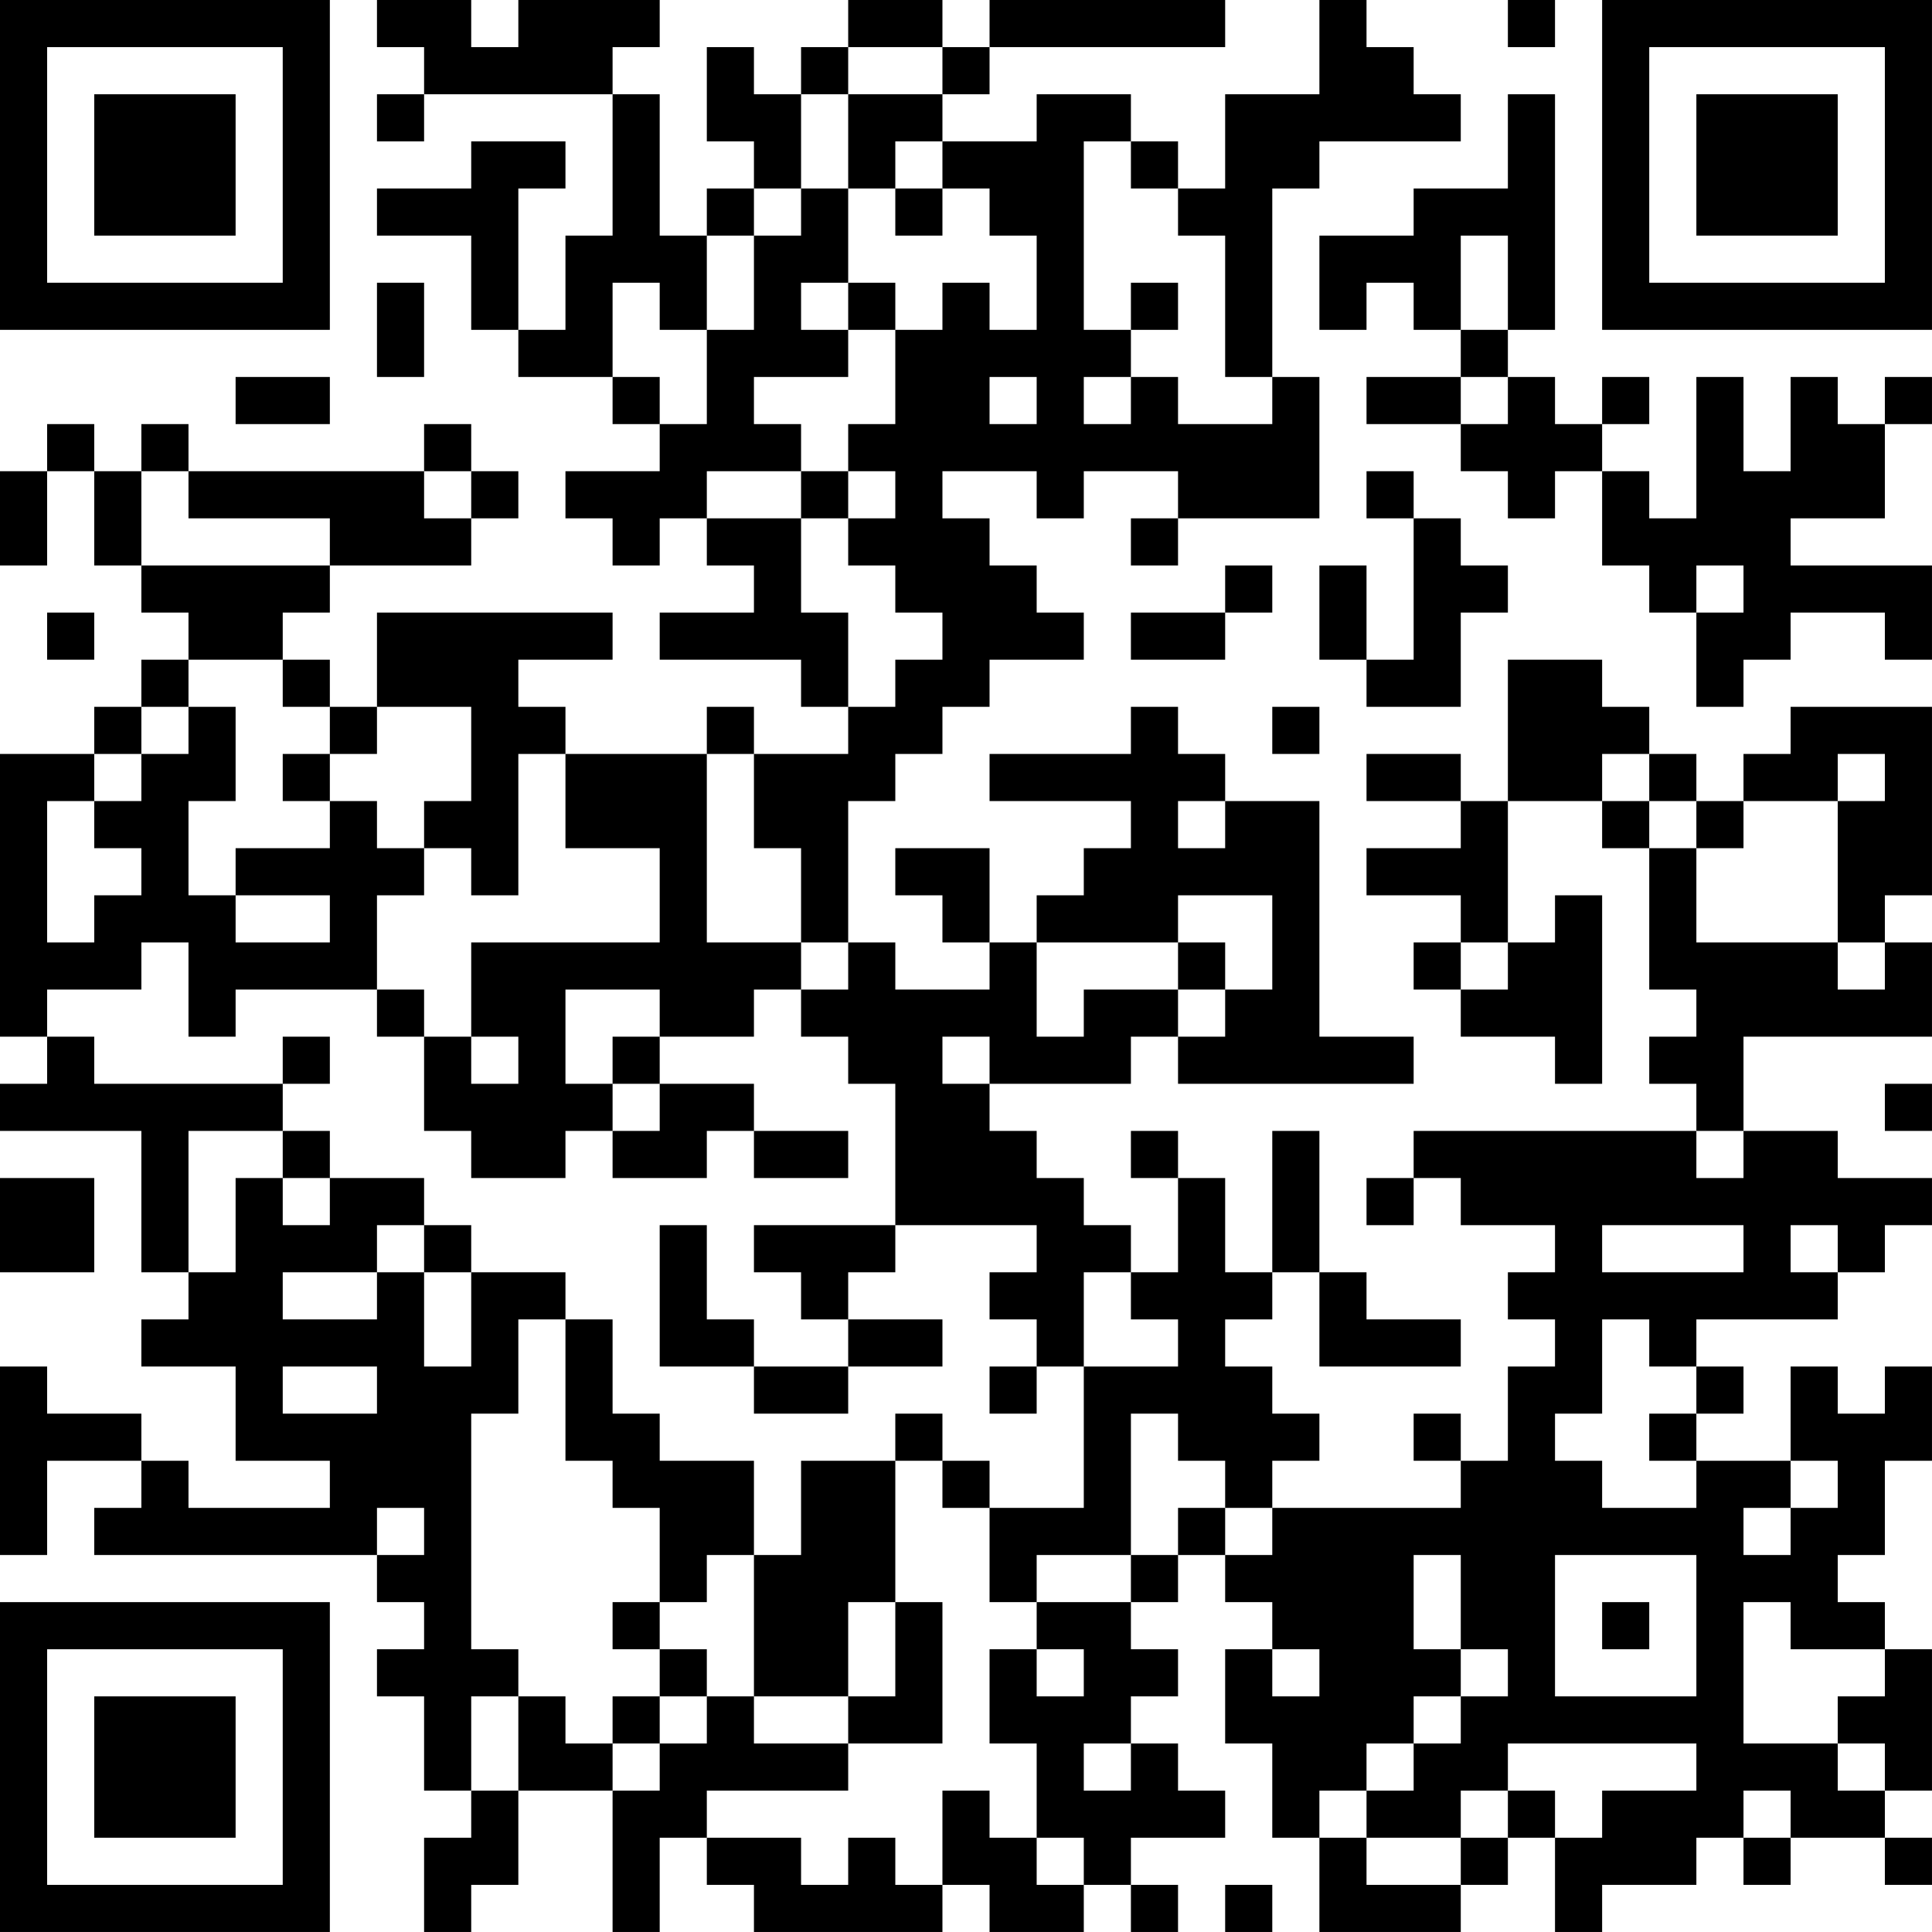 <?xml version="1.0" encoding="UTF-8"?>
<svg xmlns="http://www.w3.org/2000/svg" version="1.1" width="200" height="200" viewBox="0 0 200 200"><rect x="0" y="0" width="200" height="200" fill="#ffffff"/><g transform="scale(4.878)"><g transform="translate(0,0)"><path fill-rule="evenodd" d="M8 0L8 1L9 1L9 2L8 2L8 3L9 3L9 2L13 2L13 5L12 5L12 7L11 7L11 4L12 4L12 3L10 3L10 4L8 4L8 5L10 5L10 7L11 7L11 8L13 8L13 9L14 9L14 10L12 10L12 11L13 11L13 12L14 12L14 11L15 11L15 12L16 12L16 13L14 13L14 14L17 14L17 15L18 15L18 16L16 16L16 15L15 15L15 16L12 16L12 15L11 15L11 14L13 14L13 13L8 13L8 15L7 15L7 14L6 14L6 13L7 13L7 12L10 12L10 11L11 11L11 10L10 10L10 9L9 9L9 10L4 10L4 9L3 9L3 10L2 10L2 9L1 9L1 10L0 10L0 12L1 12L1 10L2 10L2 12L3 12L3 13L4 13L4 14L3 14L3 15L2 15L2 16L0 16L0 22L1 22L1 23L0 23L0 24L3 24L3 27L4 27L4 28L3 28L3 29L5 29L5 31L7 31L7 32L4 32L4 31L3 31L3 30L1 30L1 29L0 29L0 33L1 33L1 31L3 31L3 32L2 32L2 33L8 33L8 34L9 34L9 35L8 35L8 36L9 36L9 38L10 38L10 39L9 39L9 41L10 41L10 40L11 40L11 38L13 38L13 41L14 41L14 39L15 39L15 40L16 40L16 41L20 41L20 40L21 40L21 41L23 41L23 40L24 40L24 41L25 41L25 40L24 40L24 39L26 39L26 38L25 38L25 37L24 37L24 36L25 36L25 35L24 35L24 34L25 34L25 33L26 33L26 34L27 34L27 35L26 35L26 37L27 37L27 39L28 39L28 41L31 41L31 40L32 40L32 39L33 39L33 41L34 41L34 40L36 40L36 39L37 39L37 40L38 40L38 39L40 39L40 40L41 40L41 39L40 39L40 38L41 38L41 35L40 35L40 34L39 34L39 33L40 33L40 31L41 31L41 29L40 29L40 30L39 30L39 29L38 29L38 31L36 31L36 30L37 30L37 29L36 29L36 28L39 28L39 27L40 27L40 26L41 26L41 25L39 25L39 24L37 24L37 22L41 22L41 20L40 20L40 19L41 19L41 15L38 15L38 16L37 16L37 17L36 17L36 16L35 16L35 15L34 15L34 14L32 14L32 17L31 17L31 16L29 16L29 17L31 17L31 18L29 18L29 19L31 19L31 20L30 20L30 21L31 21L31 22L33 22L33 23L34 23L34 19L33 19L33 20L32 20L32 17L34 17L34 18L35 18L35 21L36 21L36 22L35 22L35 23L36 23L36 24L30 24L30 25L29 25L29 26L30 26L30 25L31 25L31 26L33 26L33 27L32 27L32 28L33 28L33 29L32 29L32 31L31 31L31 30L30 30L30 31L31 31L31 32L27 32L27 31L28 31L28 30L27 30L27 29L26 29L26 28L27 28L27 27L28 27L28 29L31 29L31 28L29 28L29 27L28 27L28 24L27 24L27 27L26 27L26 25L25 25L25 24L24 24L24 25L25 25L25 27L24 27L24 26L23 26L23 25L22 25L22 24L21 24L21 23L24 23L24 22L25 22L25 23L30 23L30 22L28 22L28 17L26 17L26 16L25 16L25 15L24 15L24 16L21 16L21 17L24 17L24 18L23 18L23 19L22 19L22 20L21 20L21 18L19 18L19 19L20 19L20 20L21 20L21 21L19 21L19 20L18 20L18 17L19 17L19 16L20 16L20 15L21 15L21 14L23 14L23 13L22 13L22 12L21 12L21 11L20 11L20 10L22 10L22 11L23 11L23 10L25 10L25 11L24 11L24 12L25 12L25 11L28 11L28 8L27 8L27 4L28 4L28 3L31 3L31 2L30 2L30 1L29 1L29 0L28 0L28 2L26 2L26 4L25 4L25 3L24 3L24 2L22 2L22 3L20 3L20 2L21 2L21 1L26 1L26 0L21 0L21 1L20 1L20 0L18 0L18 1L17 1L17 2L16 2L16 1L15 1L15 3L16 3L16 4L15 4L15 5L14 5L14 2L13 2L13 1L14 1L14 0L11 0L11 1L10 1L10 0ZM32 0L32 1L33 1L33 0ZM18 1L18 2L17 2L17 4L16 4L16 5L15 5L15 7L14 7L14 6L13 6L13 8L14 8L14 9L15 9L15 7L16 7L16 5L17 5L17 4L18 4L18 6L17 6L17 7L18 7L18 8L16 8L16 9L17 9L17 10L15 10L15 11L17 11L17 13L18 13L18 15L19 15L19 14L20 14L20 13L19 13L19 12L18 12L18 11L19 11L19 10L18 10L18 9L19 9L19 7L20 7L20 6L21 6L21 7L22 7L22 5L21 5L21 4L20 4L20 3L19 3L19 4L18 4L18 2L20 2L20 1ZM32 2L32 4L30 4L30 5L28 5L28 7L29 7L29 6L30 6L30 7L31 7L31 8L29 8L29 9L31 9L31 10L32 10L32 11L33 11L33 10L34 10L34 12L35 12L35 13L36 13L36 15L37 15L37 14L38 14L38 13L40 13L40 14L41 14L41 12L38 12L38 11L40 11L40 9L41 9L41 8L40 8L40 9L39 9L39 8L38 8L38 10L37 10L37 8L36 8L36 11L35 11L35 10L34 10L34 9L35 9L35 8L34 8L34 9L33 9L33 8L32 8L32 7L33 7L33 2ZM23 3L23 7L24 7L24 8L23 8L23 9L24 9L24 8L25 8L25 9L27 9L27 8L26 8L26 5L25 5L25 4L24 4L24 3ZM19 4L19 5L20 5L20 4ZM31 5L31 7L32 7L32 5ZM8 6L8 8L9 8L9 6ZM18 6L18 7L19 7L19 6ZM24 6L24 7L25 7L25 6ZM5 8L5 9L7 9L7 8ZM21 8L21 9L22 9L22 8ZM31 8L31 9L32 9L32 8ZM3 10L3 12L7 12L7 11L4 11L4 10ZM9 10L9 11L10 11L10 10ZM17 10L17 11L18 11L18 10ZM29 10L29 11L30 11L30 14L29 14L29 12L28 12L28 14L29 14L29 15L31 15L31 13L32 13L32 12L31 12L31 11L30 11L30 10ZM26 12L26 13L24 13L24 14L26 14L26 13L27 13L27 12ZM36 12L36 13L37 13L37 12ZM1 13L1 14L2 14L2 13ZM4 14L4 15L3 15L3 16L2 16L2 17L1 17L1 20L2 20L2 19L3 19L3 18L2 18L2 17L3 17L3 16L4 16L4 15L5 15L5 17L4 17L4 19L5 19L5 20L7 20L7 19L5 19L5 18L7 18L7 17L8 17L8 18L9 18L9 19L8 19L8 21L5 21L5 22L4 22L4 20L3 20L3 21L1 21L1 22L2 22L2 23L6 23L6 24L4 24L4 27L5 27L5 25L6 25L6 26L7 26L7 25L9 25L9 26L8 26L8 27L6 27L6 28L8 28L8 27L9 27L9 29L10 29L10 27L12 27L12 28L11 28L11 30L10 30L10 35L11 35L11 36L10 36L10 38L11 38L11 36L12 36L12 37L13 37L13 38L14 38L14 37L15 37L15 36L16 36L16 37L18 37L18 38L15 38L15 39L17 39L17 40L18 40L18 39L19 39L19 40L20 40L20 38L21 38L21 39L22 39L22 40L23 40L23 39L22 39L22 37L21 37L21 35L22 35L22 36L23 36L23 35L22 35L22 34L24 34L24 33L25 33L25 32L26 32L26 33L27 33L27 32L26 32L26 31L25 31L25 30L24 30L24 33L22 33L22 34L21 34L21 32L23 32L23 29L25 29L25 28L24 28L24 27L23 27L23 29L22 29L22 28L21 28L21 27L22 27L22 26L19 26L19 23L18 23L18 22L17 22L17 21L18 21L18 20L17 20L17 18L16 18L16 16L15 16L15 20L17 20L17 21L16 21L16 22L14 22L14 21L12 21L12 23L13 23L13 24L12 24L12 25L10 25L10 24L9 24L9 22L10 22L10 23L11 23L11 22L10 22L10 20L14 20L14 18L12 18L12 16L11 16L11 19L10 19L10 18L9 18L9 17L10 17L10 15L8 15L8 16L7 16L7 15L6 15L6 14ZM27 15L27 16L28 16L28 15ZM6 16L6 17L7 17L7 16ZM34 16L34 17L35 17L35 18L36 18L36 20L39 20L39 21L40 21L40 20L39 20L39 17L40 17L40 16L39 16L39 17L37 17L37 18L36 18L36 17L35 17L35 16ZM25 17L25 18L26 18L26 17ZM25 19L25 20L22 20L22 22L23 22L23 21L25 21L25 22L26 22L26 21L27 21L27 19ZM25 20L25 21L26 21L26 20ZM31 20L31 21L32 21L32 20ZM8 21L8 22L9 22L9 21ZM6 22L6 23L7 23L7 22ZM13 22L13 23L14 23L14 24L13 24L13 25L15 25L15 24L16 24L16 25L18 25L18 24L16 24L16 23L14 23L14 22ZM20 22L20 23L21 23L21 22ZM40 23L40 24L41 24L41 23ZM6 24L6 25L7 25L7 24ZM36 24L36 25L37 25L37 24ZM0 25L0 27L2 27L2 25ZM9 26L9 27L10 27L10 26ZM14 26L14 29L16 29L16 30L18 30L18 29L20 29L20 28L18 28L18 27L19 27L19 26L16 26L16 27L17 27L17 28L18 28L18 29L16 29L16 28L15 28L15 26ZM34 26L34 27L37 27L37 26ZM38 26L38 27L39 27L39 26ZM12 28L12 31L13 31L13 32L14 32L14 34L13 34L13 35L14 35L14 36L13 36L13 37L14 37L14 36L15 36L15 35L14 35L14 34L15 34L15 33L16 33L16 36L18 36L18 37L20 37L20 34L19 34L19 31L20 31L20 32L21 32L21 31L20 31L20 30L19 30L19 31L17 31L17 33L16 33L16 31L14 31L14 30L13 30L13 28ZM34 28L34 30L33 30L33 31L34 31L34 32L36 32L36 31L35 31L35 30L36 30L36 29L35 29L35 28ZM6 29L6 30L8 30L8 29ZM21 29L21 30L22 30L22 29ZM38 31L38 32L37 32L37 33L38 33L38 32L39 32L39 31ZM8 32L8 33L9 33L9 32ZM30 33L30 35L31 35L31 36L30 36L30 37L29 37L29 38L28 38L28 39L29 39L29 40L31 40L31 39L32 39L32 38L33 38L33 39L34 39L34 38L36 38L36 37L32 37L32 38L31 38L31 39L29 39L29 38L30 38L30 37L31 37L31 36L32 36L32 35L31 35L31 33ZM33 33L33 36L36 36L36 33ZM18 34L18 36L19 36L19 34ZM34 34L34 35L35 35L35 34ZM37 34L37 37L39 37L39 38L40 38L40 37L39 37L39 36L40 36L40 35L38 35L38 34ZM27 35L27 36L28 36L28 35ZM23 37L23 38L24 38L24 37ZM37 38L37 39L38 39L38 38ZM26 40L26 41L27 41L27 40ZM0 0L0 7L7 7L7 0ZM1 1L1 6L6 6L6 1ZM2 2L2 5L5 5L5 2ZM34 0L34 7L41 7L41 0ZM35 1L35 6L40 6L40 1ZM36 2L36 5L39 5L39 2ZM0 34L0 41L7 41L7 34ZM1 35L1 40L6 40L6 35ZM2 36L2 39L5 39L5 36Z" fill="#000000"/></g></g></svg>

